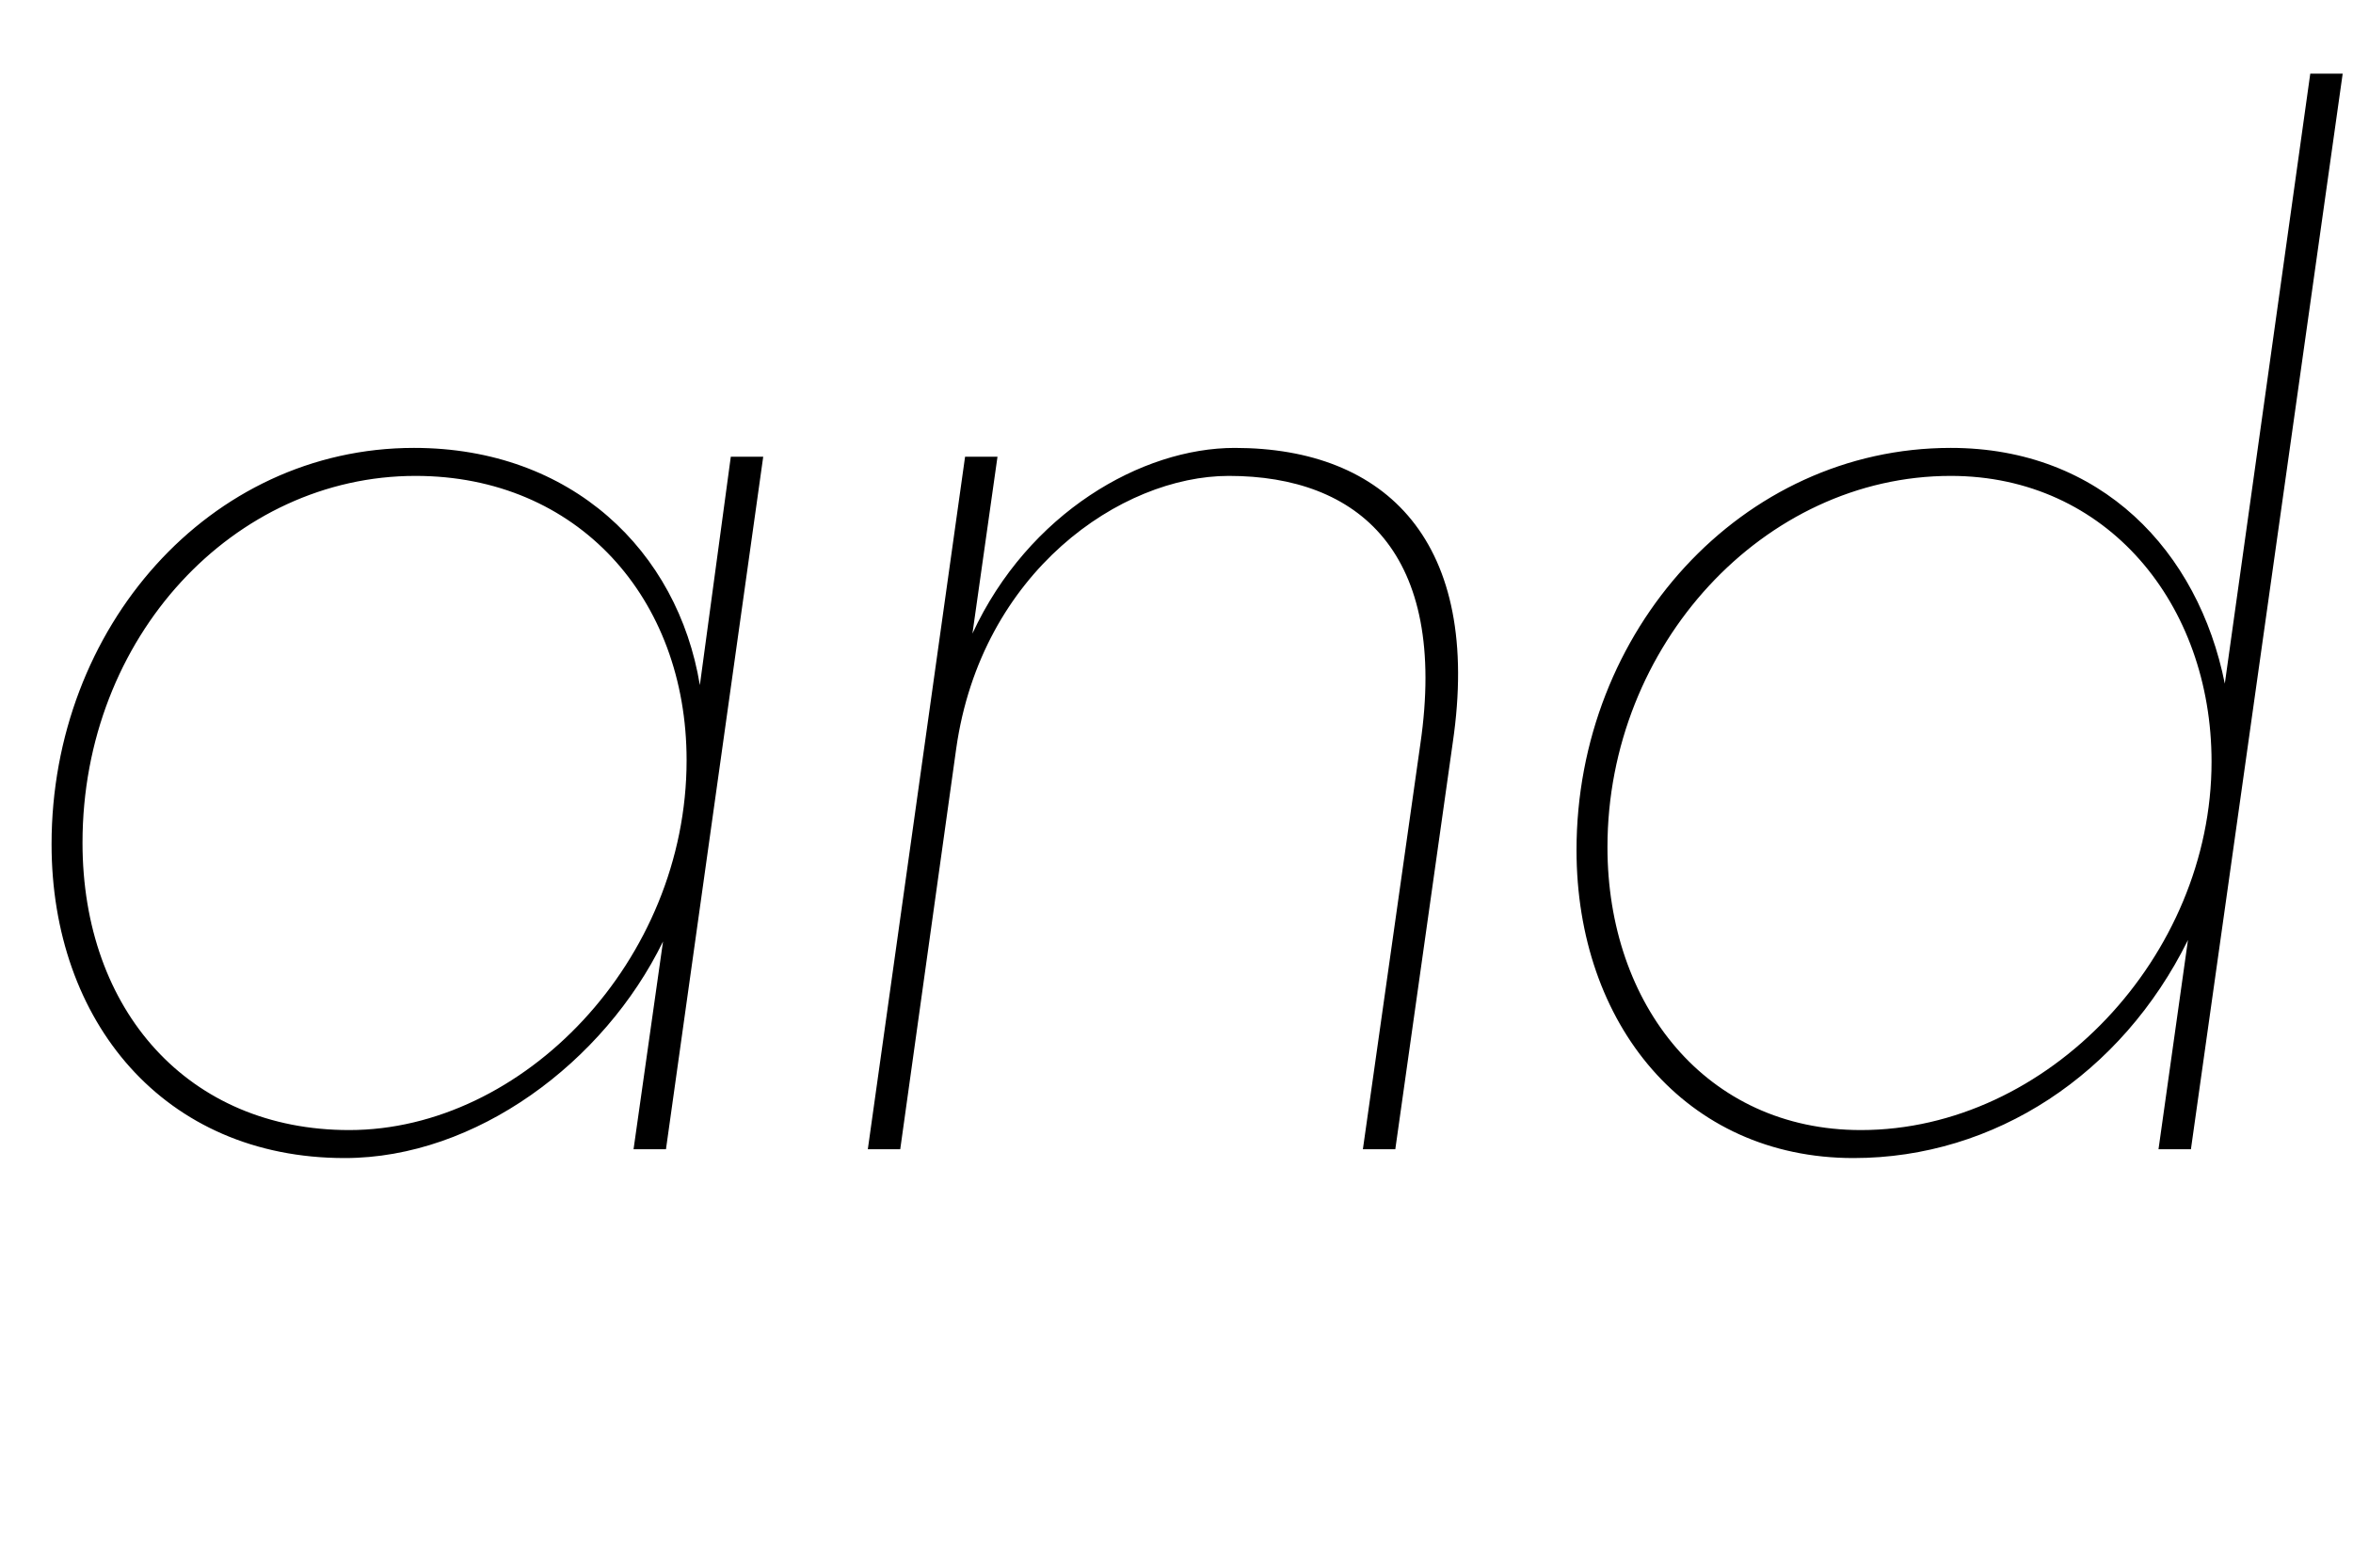 <svg width="1597" height="1064.002" xmlns="http://www.w3.org/2000/svg"><path d="M452 780.002l66-470h-22l-21 155c-15-91-87-161-194-161-139 0-246 122-246 269 0 120 76 213 199 213 89 0 176-65 216-147l-20 141zm-396-208c0-140 103-249 226-249 110 0 184 83 184 193 0 136-111 251-229 251-109 0-181-81-181-195zm555 208l38-272c17-120 112-185 185-185 88 0 149 52 130 182l-39 275h22l39-276c20-136-45-200-148-200-63 0-140 44-178 126l17-120h-22l-66 470zm876 0l103-730h-22l-58 414c-18-90-84-160-186-160-142 0-254 124-254 273 0 118 74 209 188 209 96 0 182-57 227-148l-20 142zm-396-205c0-137 106-252 233-252 106 0 177 87 177 194 0 132-111 250-238 250-105 0-172-85-172-192zm0 0"/></svg>